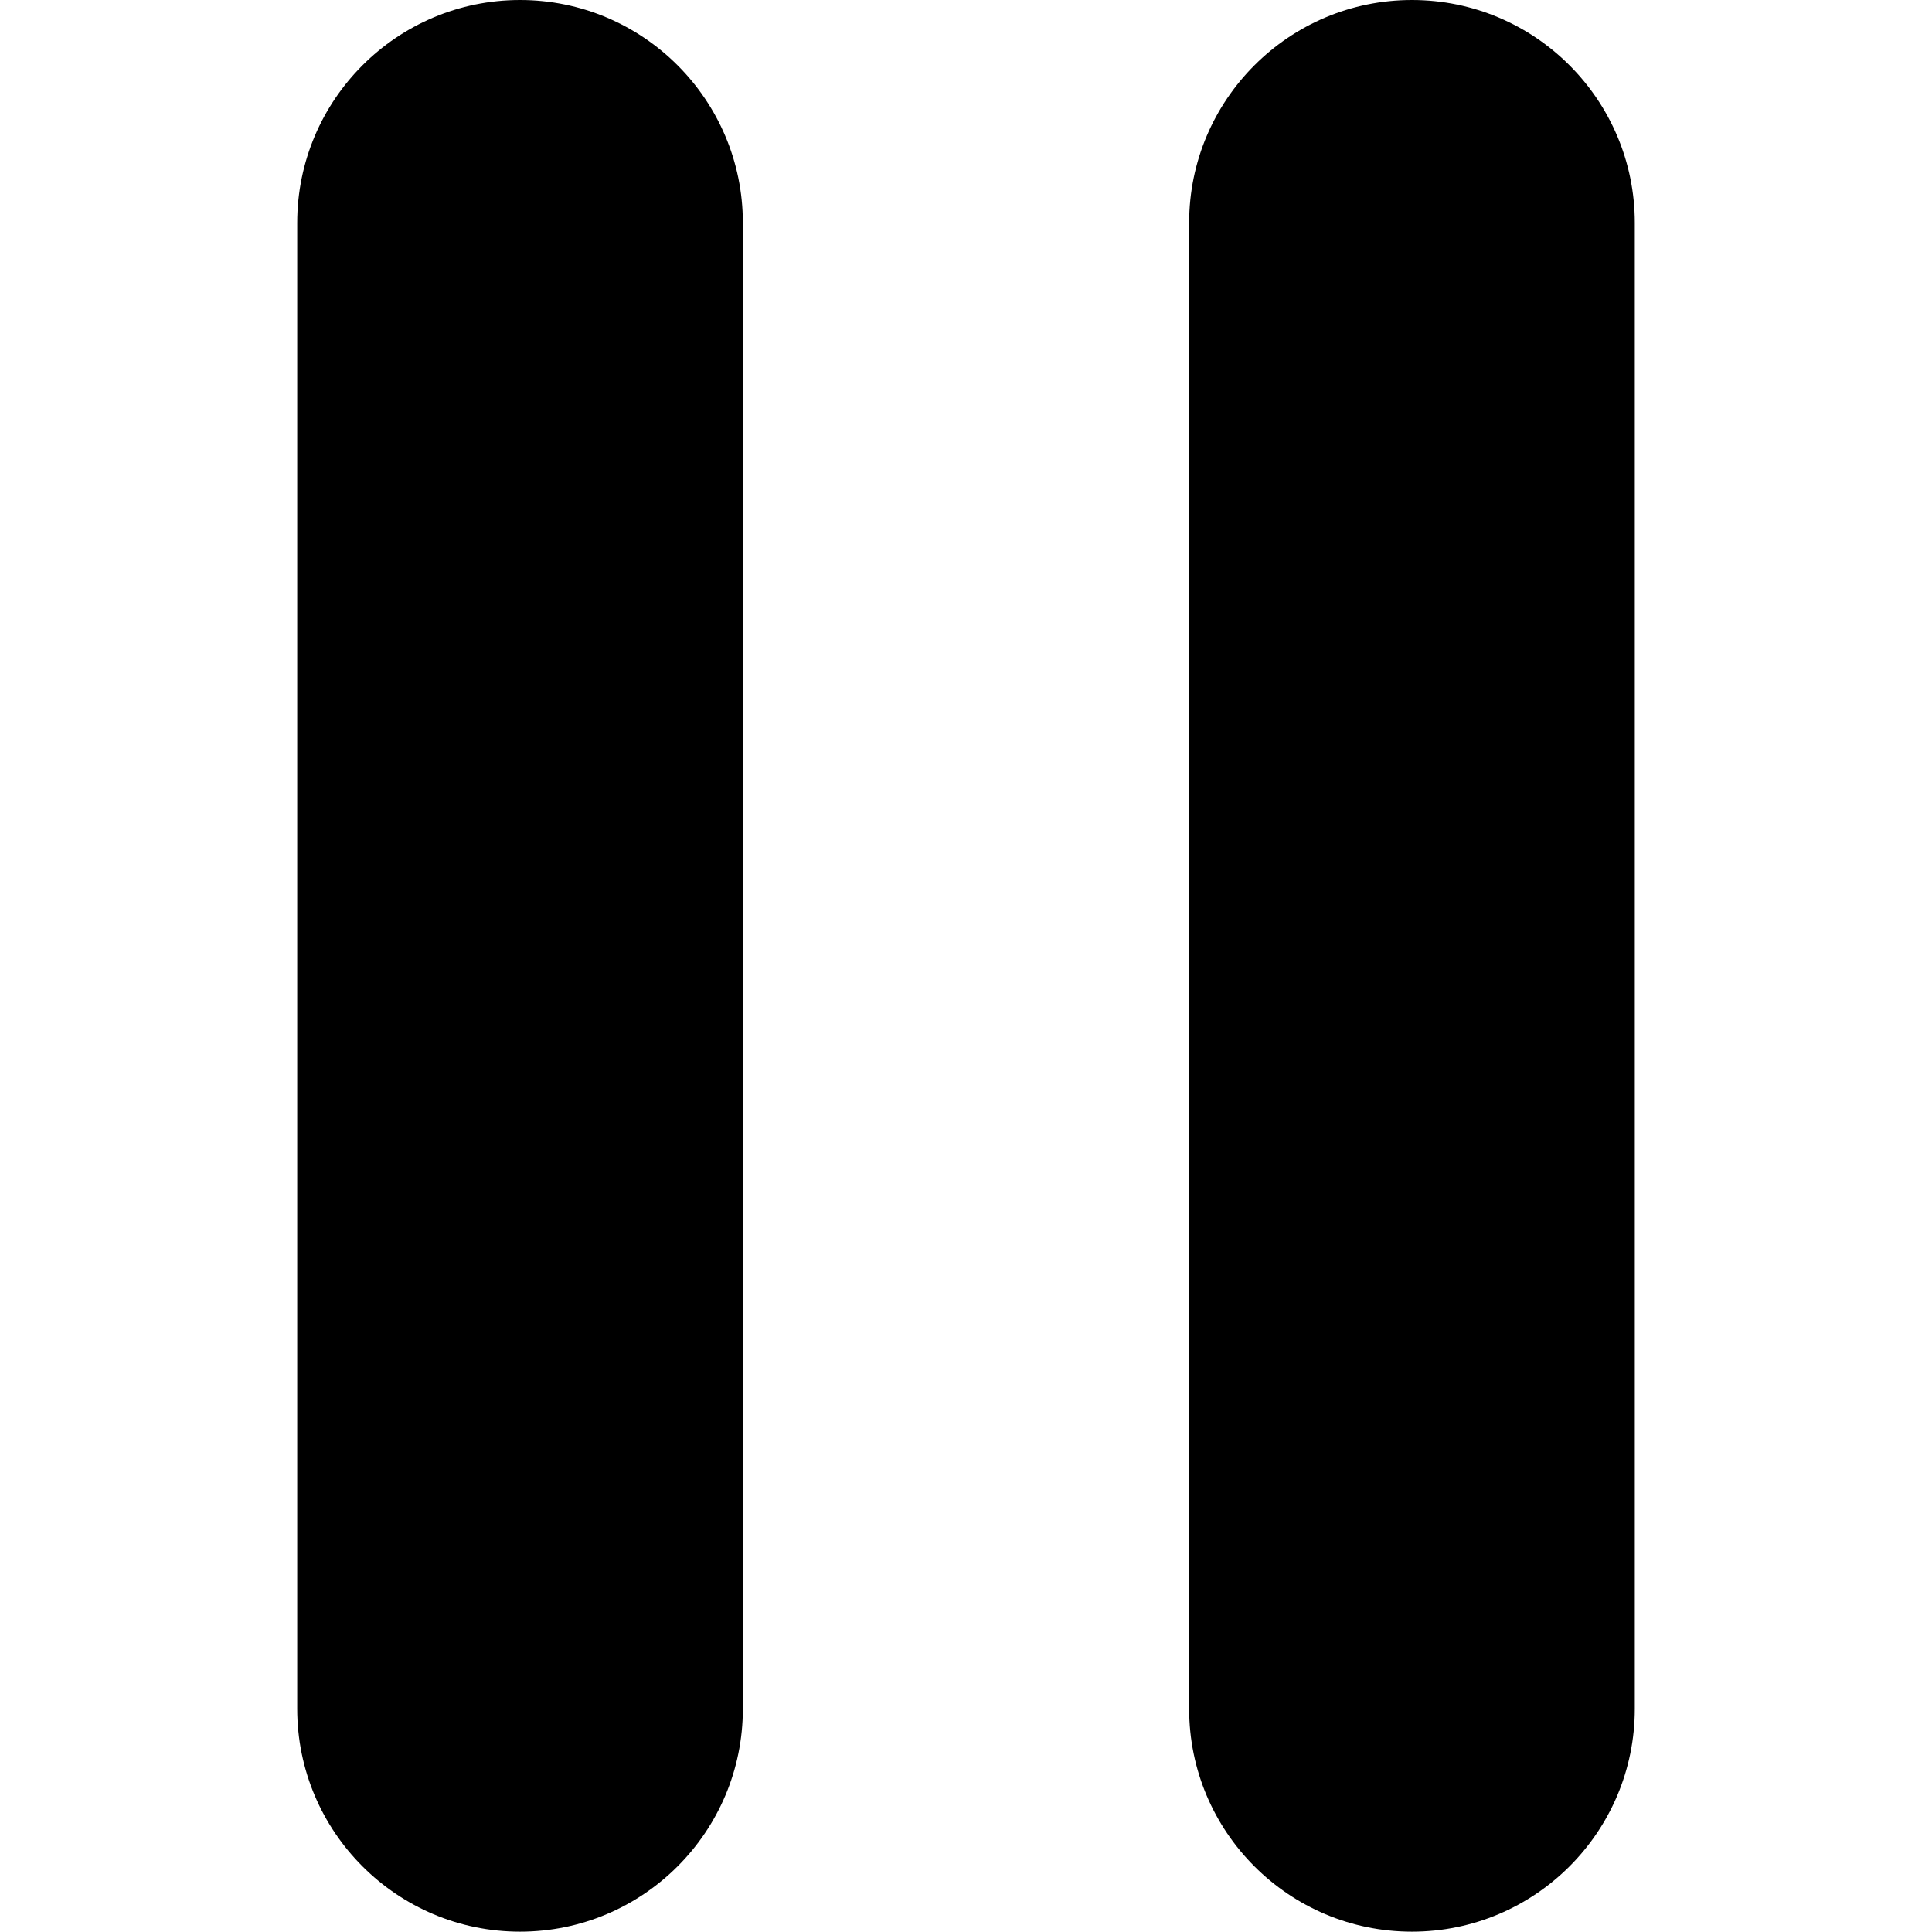 <?xml version="1.0" encoding="UTF-8"?>
<svg enable-background="new 0 0 600 600" version="1.1" viewBox="0 0 600 600" xml:space="preserve" xmlns="http://www.w3.org/2000/svg">
	<path d="M161.5,0c-38.2,0-69.2,31-69.2,69.2v461.5c0,38.2,31,69.2,69.2,69.2s69.2-31,69.2-69.2V69.2C230.7,31,199.7,0,161.5,0z"/>
	<path d="M438.5,0c-38.2,0-69.2,31-69.2,69.2v461.5c0,38.2,31,69.2,69.2,69.2s69.2-31,69.2-69.2V69.2C507.7,31,476.7,0,438.5,0z"/>
</svg>
